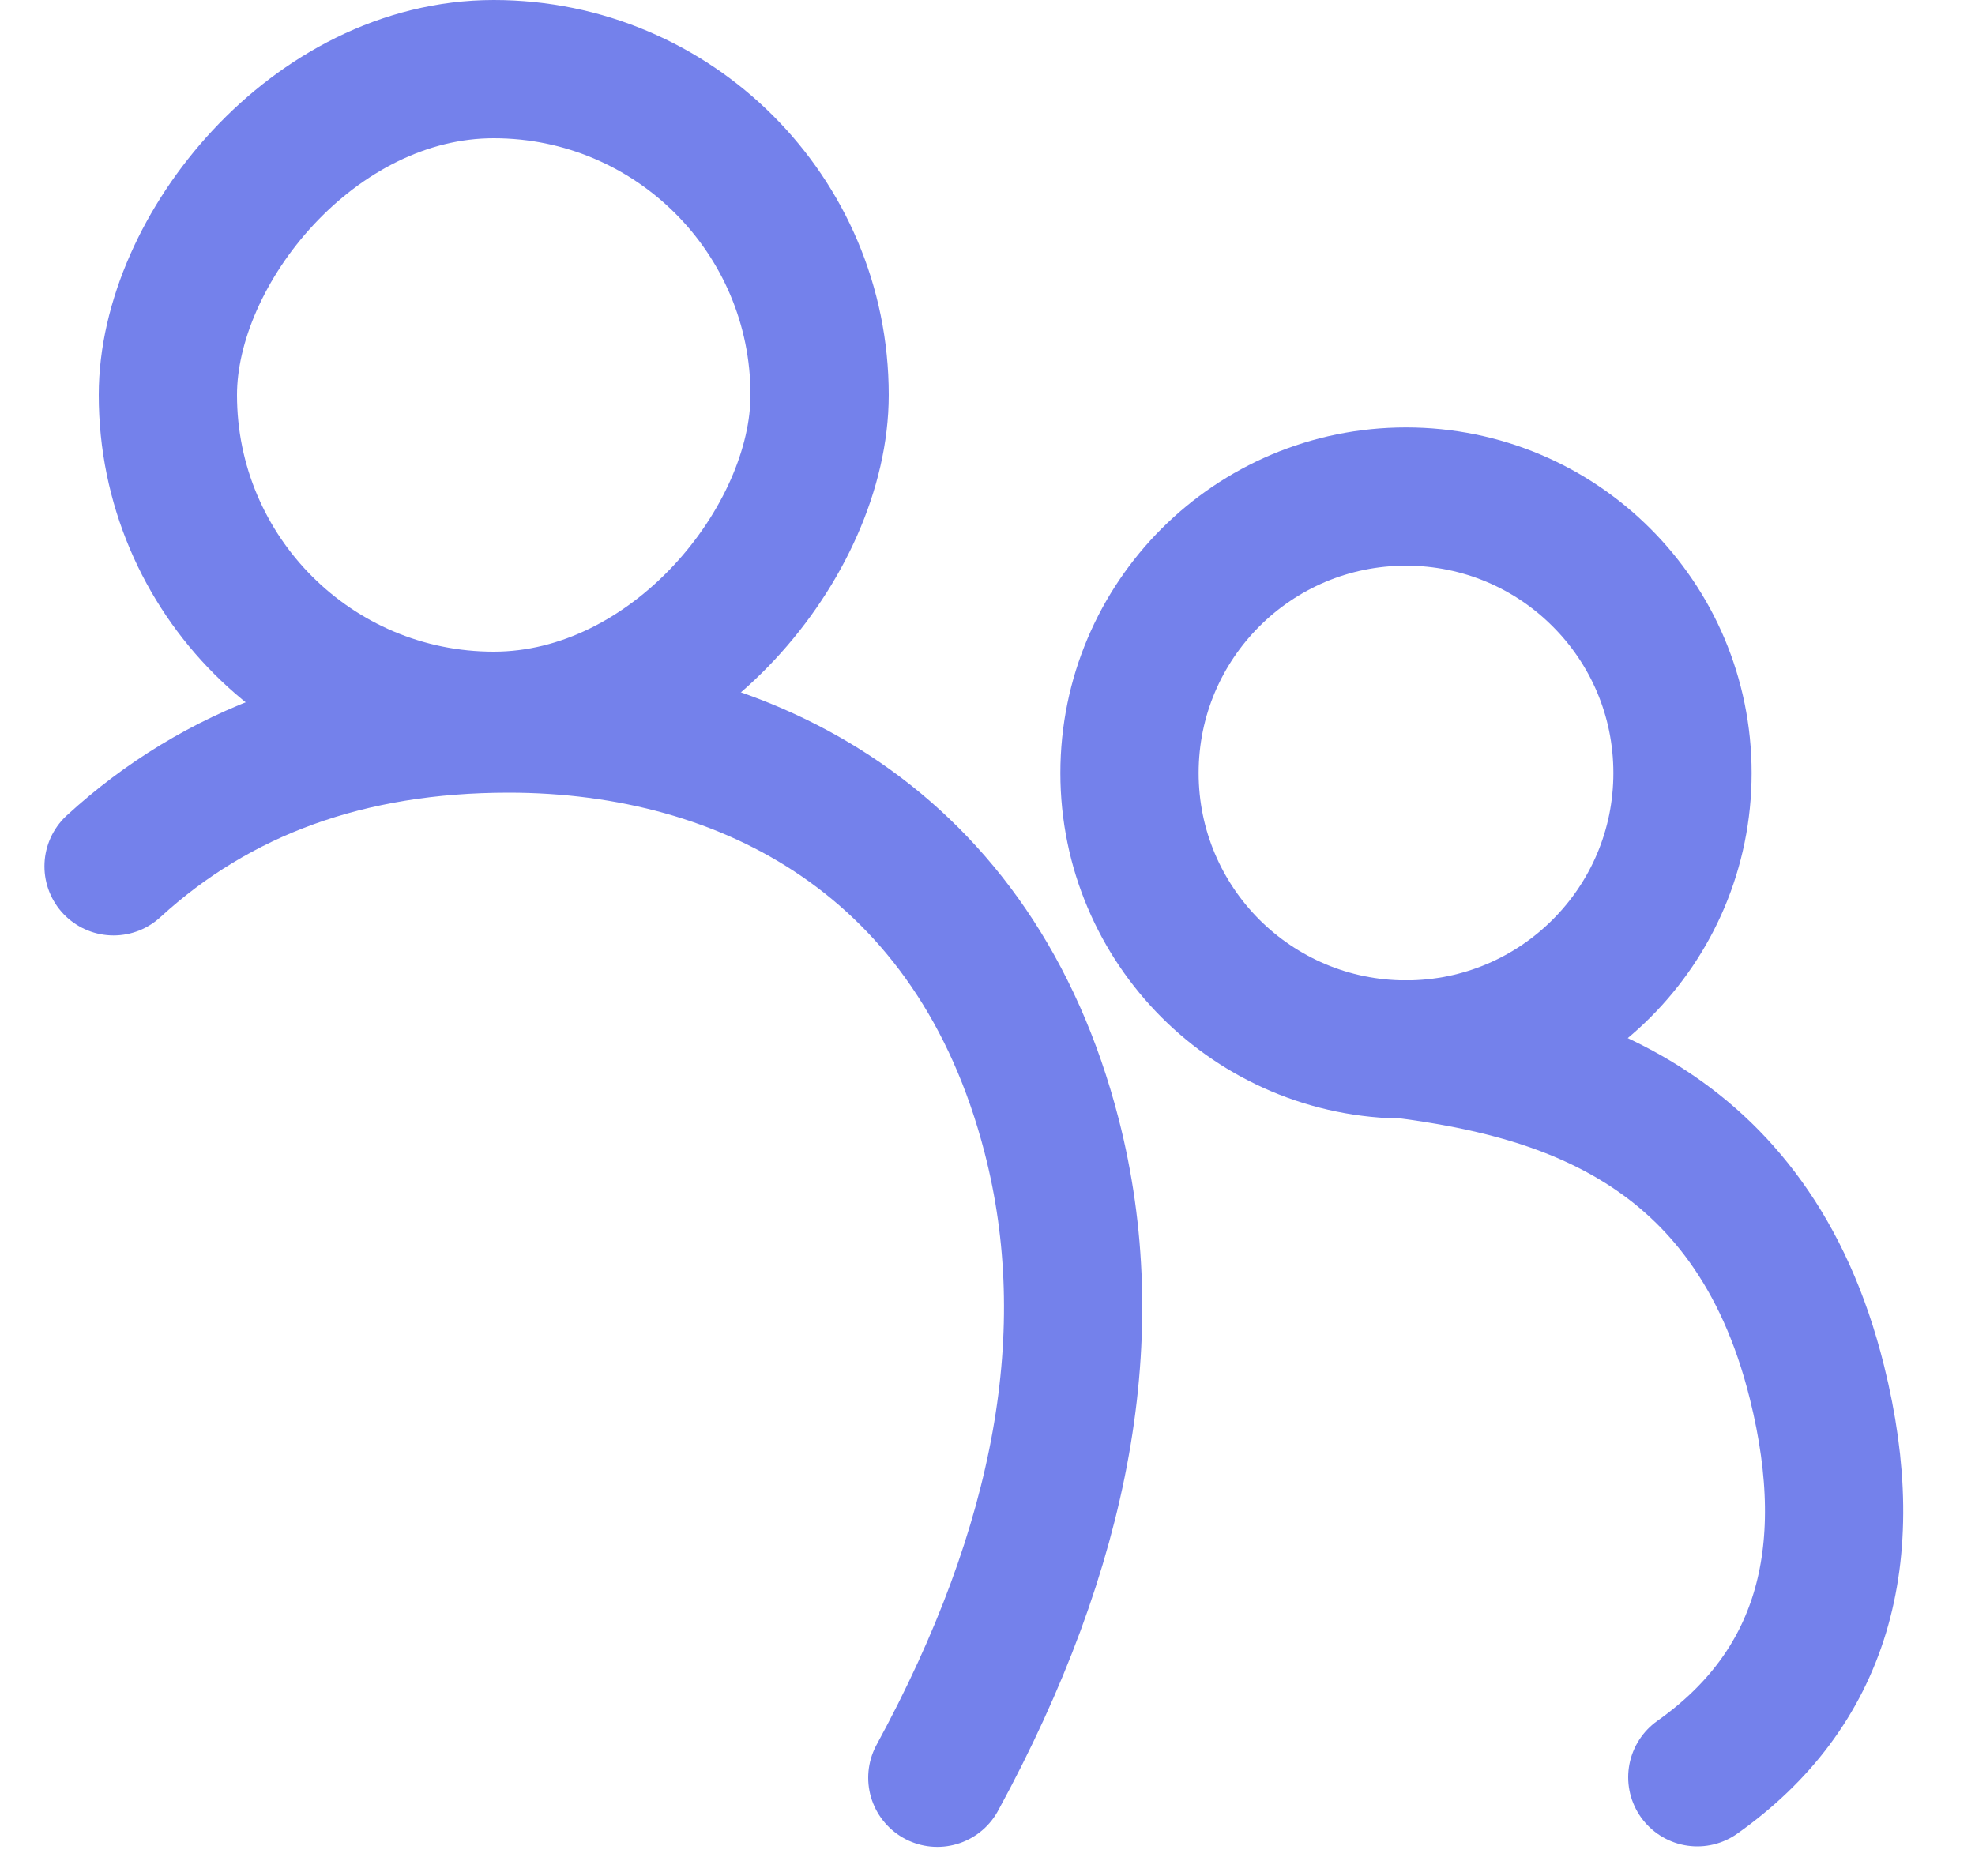 <svg xmlns="http://www.w3.org/2000/svg" width="20" height="19" viewBox="0 0 20 19">
    <g fill="none" fill-rule="evenodd">
        <g stroke="#7481EB" stroke-width="1.4">
            <g>
                <g>
                    <g transform="translate(-61 -201) translate(62 201) matrix(1 0 0 -1 0 8)">
                        <rect width="6.6" height="6.6" x=".7" y=".7" rx="3.3"/>
                    </g>
                    <g>
                        <path d="M4.238 1.371c.774 0 1.474.314 1.98.82.507.507.82 1.207.82 1.98 0 .774-.313 1.474-.82 1.98-.506.507-1.206.82-1.98.82-.773 0-1.473-.313-1.98-.82-.506-.506-.82-1.206-.82-1.98 0-.773.314-1.473.82-1.98.507-.506 1.207-.82 1.98-.82z" transform="translate(-61 -201) translate(62 201) matrix(1 0 0 -1 9 12)"/>
                    </g>
                </g>
                <path stroke-linecap="round" stroke-linejoin="round" d="M.15 8.774c1.051-.964 2.385-1.446 4-1.446 2.423 0 4.736 1.209 5.5 4.177.509 1.98.123 4.146-1.158 6.5M13.238 10.628c1.477.198 3.5.7 4.162 3.373.442 1.78.038 3.114-1.212 3.999" transform="translate(-61 -201) translate(62 201)"/>
            </g>
        </g>
    </g>
</svg>

